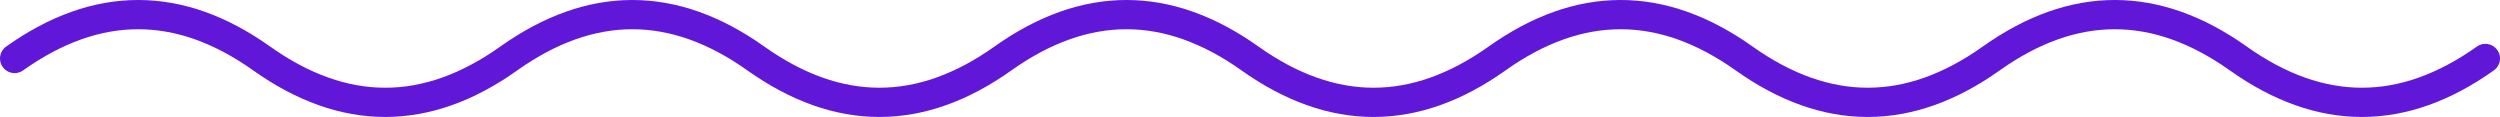 <svg width="171" height="8" viewBox="0 0 171 8" fill="none" xmlns="http://www.w3.org/2000/svg">
<path d="M1 4C6.633 1.7494e-07 12.267 1.7494e-07 17.9 4C23.533 8 29.167 8 34.8 4C40.433 1.7494e-07 46.067 1.7494e-07 51.7 4C57.333 8 62.967 8 68.6 4C74.233 1.7494e-07 79.867 1.7494e-07 85.5 4C91.133 8 96.767 8 102.4 4C108.033 1.7494e-07 113.667 1.7494e-07 119.3 4C124.933 8 130.567 8 136.2 4C141.833 1.7494e-07 147.467 1.7494e-07 153.1 4C158.733 8 164.367 8 170 4" stroke="#6017D8" stroke-width="2" stroke-linecap="round"/>
</svg>
